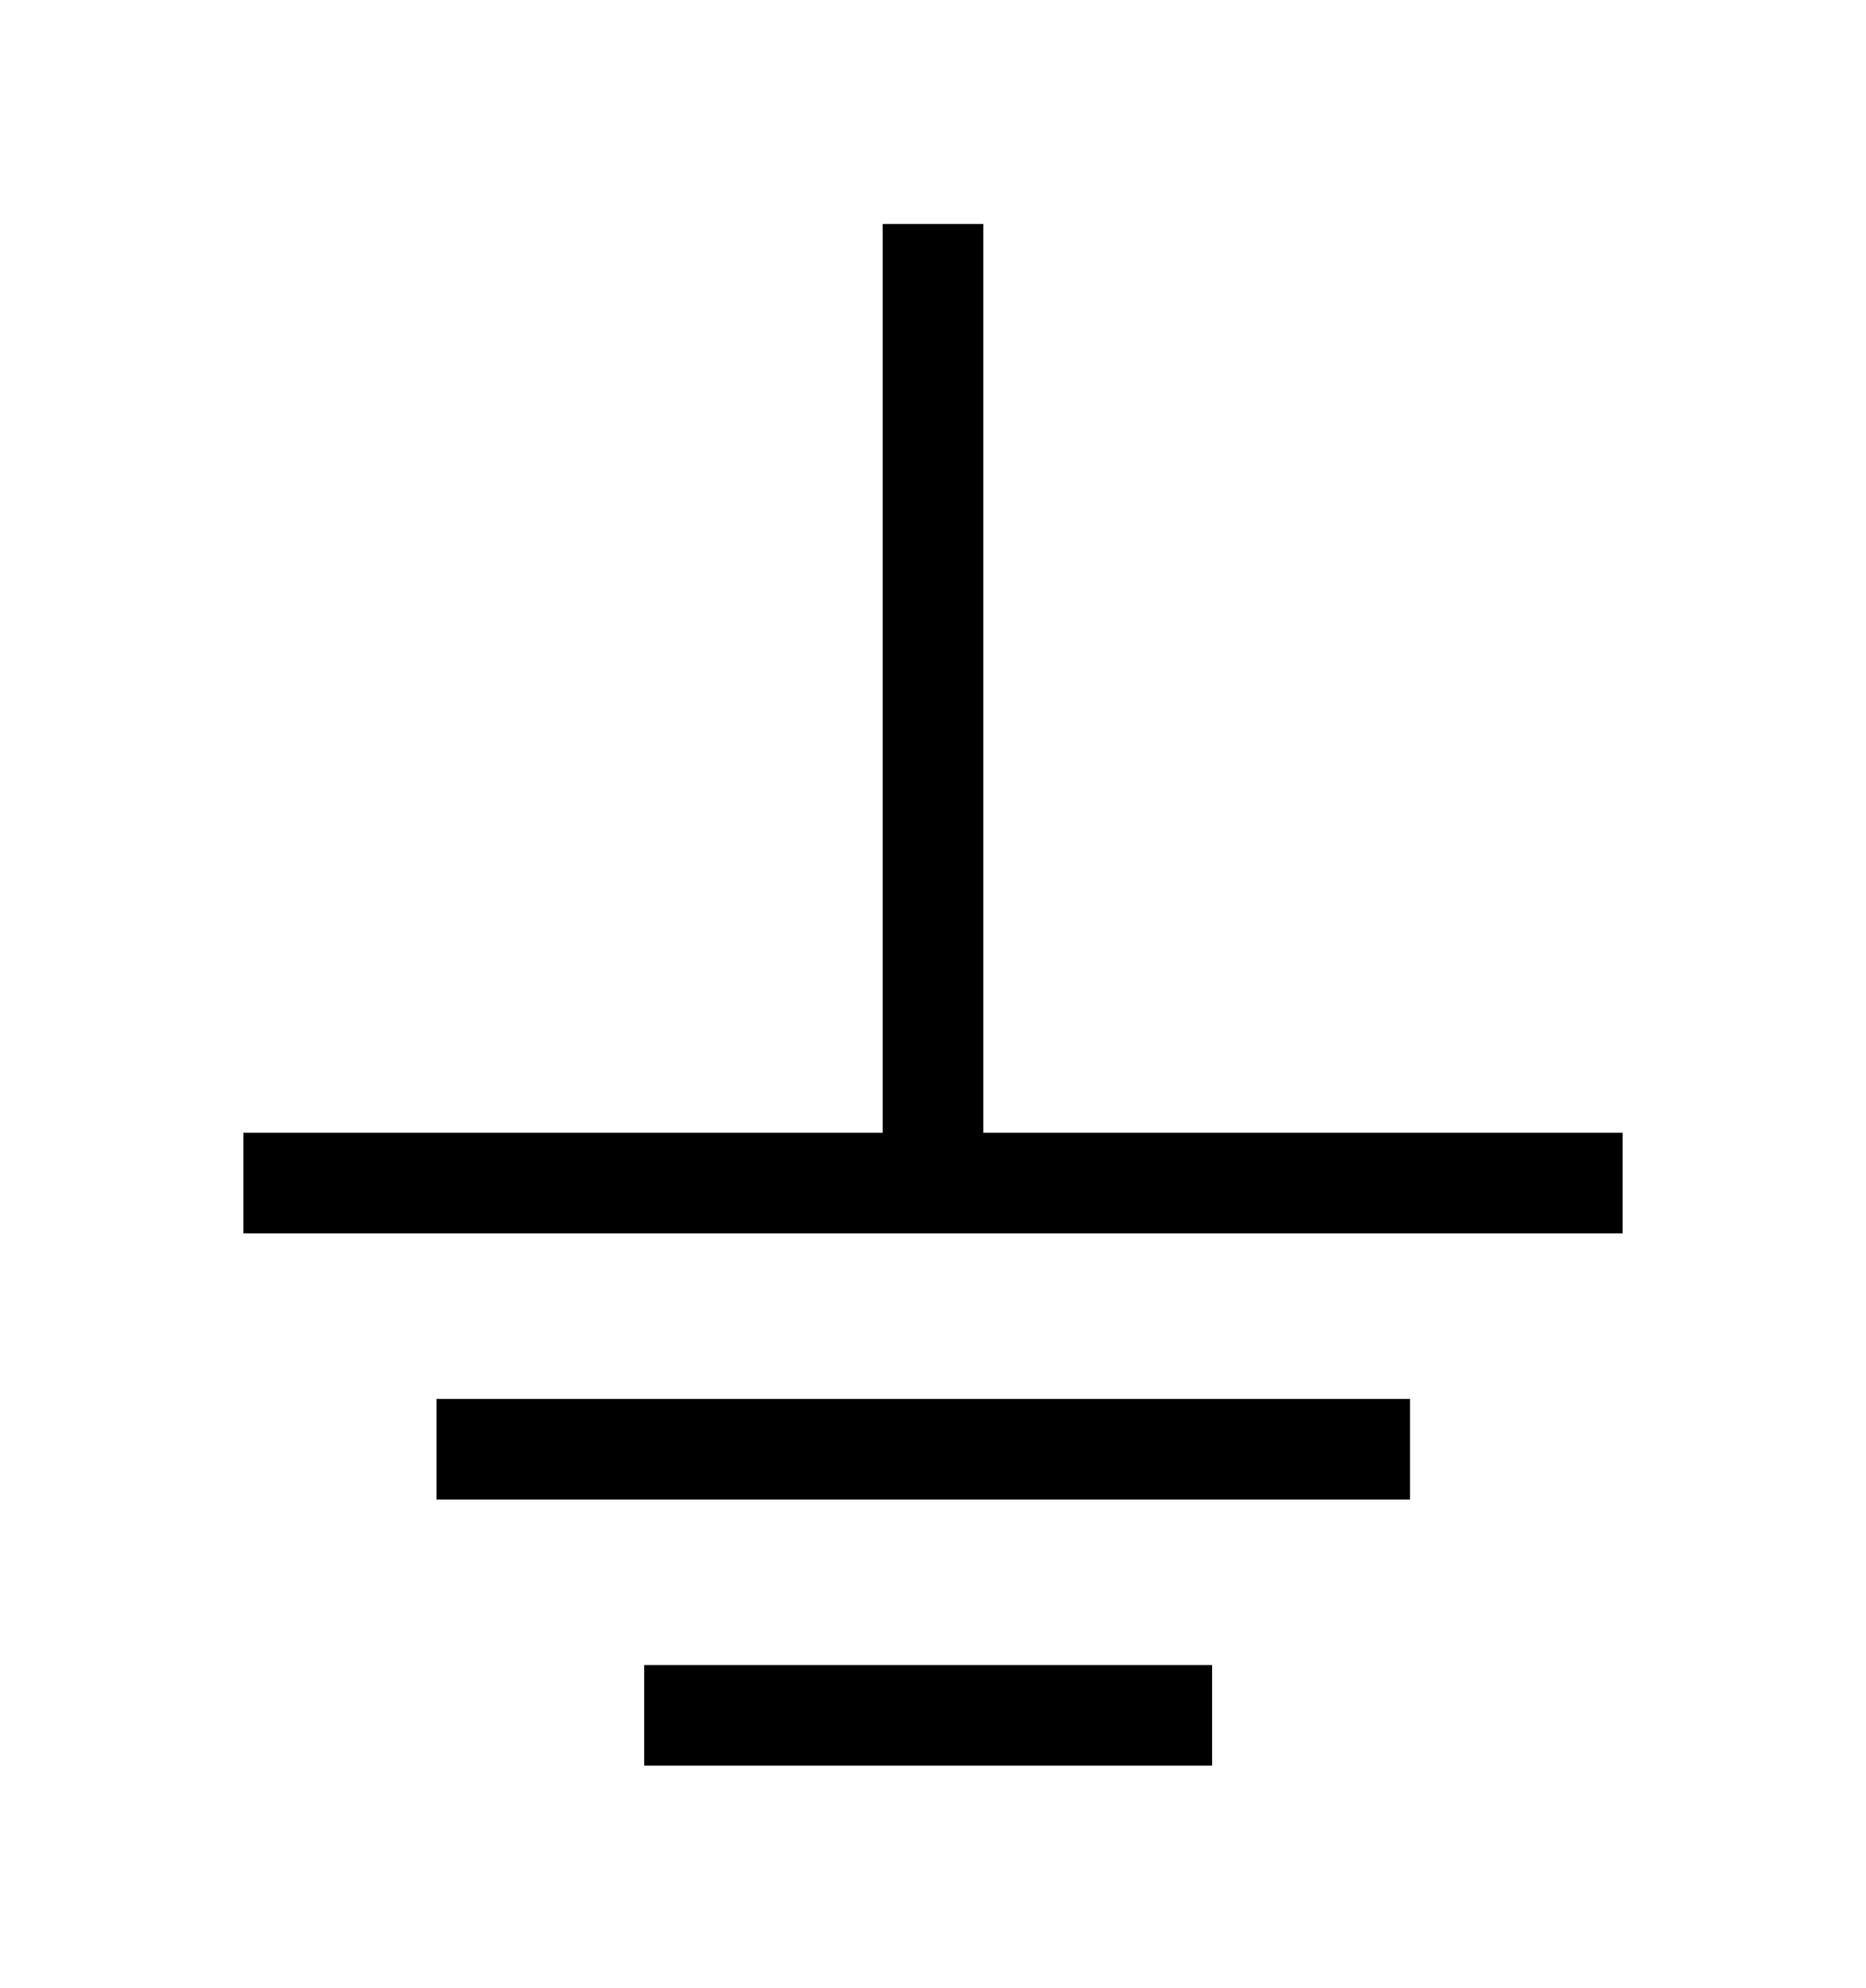 <svg id="svg" xmlns="http://www.w3.org/2000/svg" xmlns:xlink="http://www.w3.org/1999/xlink" width="400" height="426.087" viewBox="0, 0, 400,426.087"><g id="svgg"><path id="path0" d="M189.217 145.391 L 189.217 242.783 120.696 242.783 L 52.174 242.783 52.174 253.565 L 52.174 264.348 200.000 264.348 L 347.826 264.348 347.826 253.565 L 347.826 242.783 279.304 242.783 L 210.783 242.783 210.783 145.391 L 210.783 48.000 200.000 48.000 L 189.217 48.000 189.217 145.391 M93.565 310.609 L 93.565 321.391 197.913 321.391 L 302.261 321.391 302.261 310.609 L 302.261 299.826 197.913 299.826 L 93.565 299.826 93.565 310.609 M138.087 367.652 L 138.087 378.435 198.957 378.435 L 259.826 378.435 259.826 367.652 L 259.826 356.870 198.957 356.870 L 138.087 356.870 138.087 367.652 " stroke="none" fill="#000000" fill-rule="evenodd"></path></g></svg>